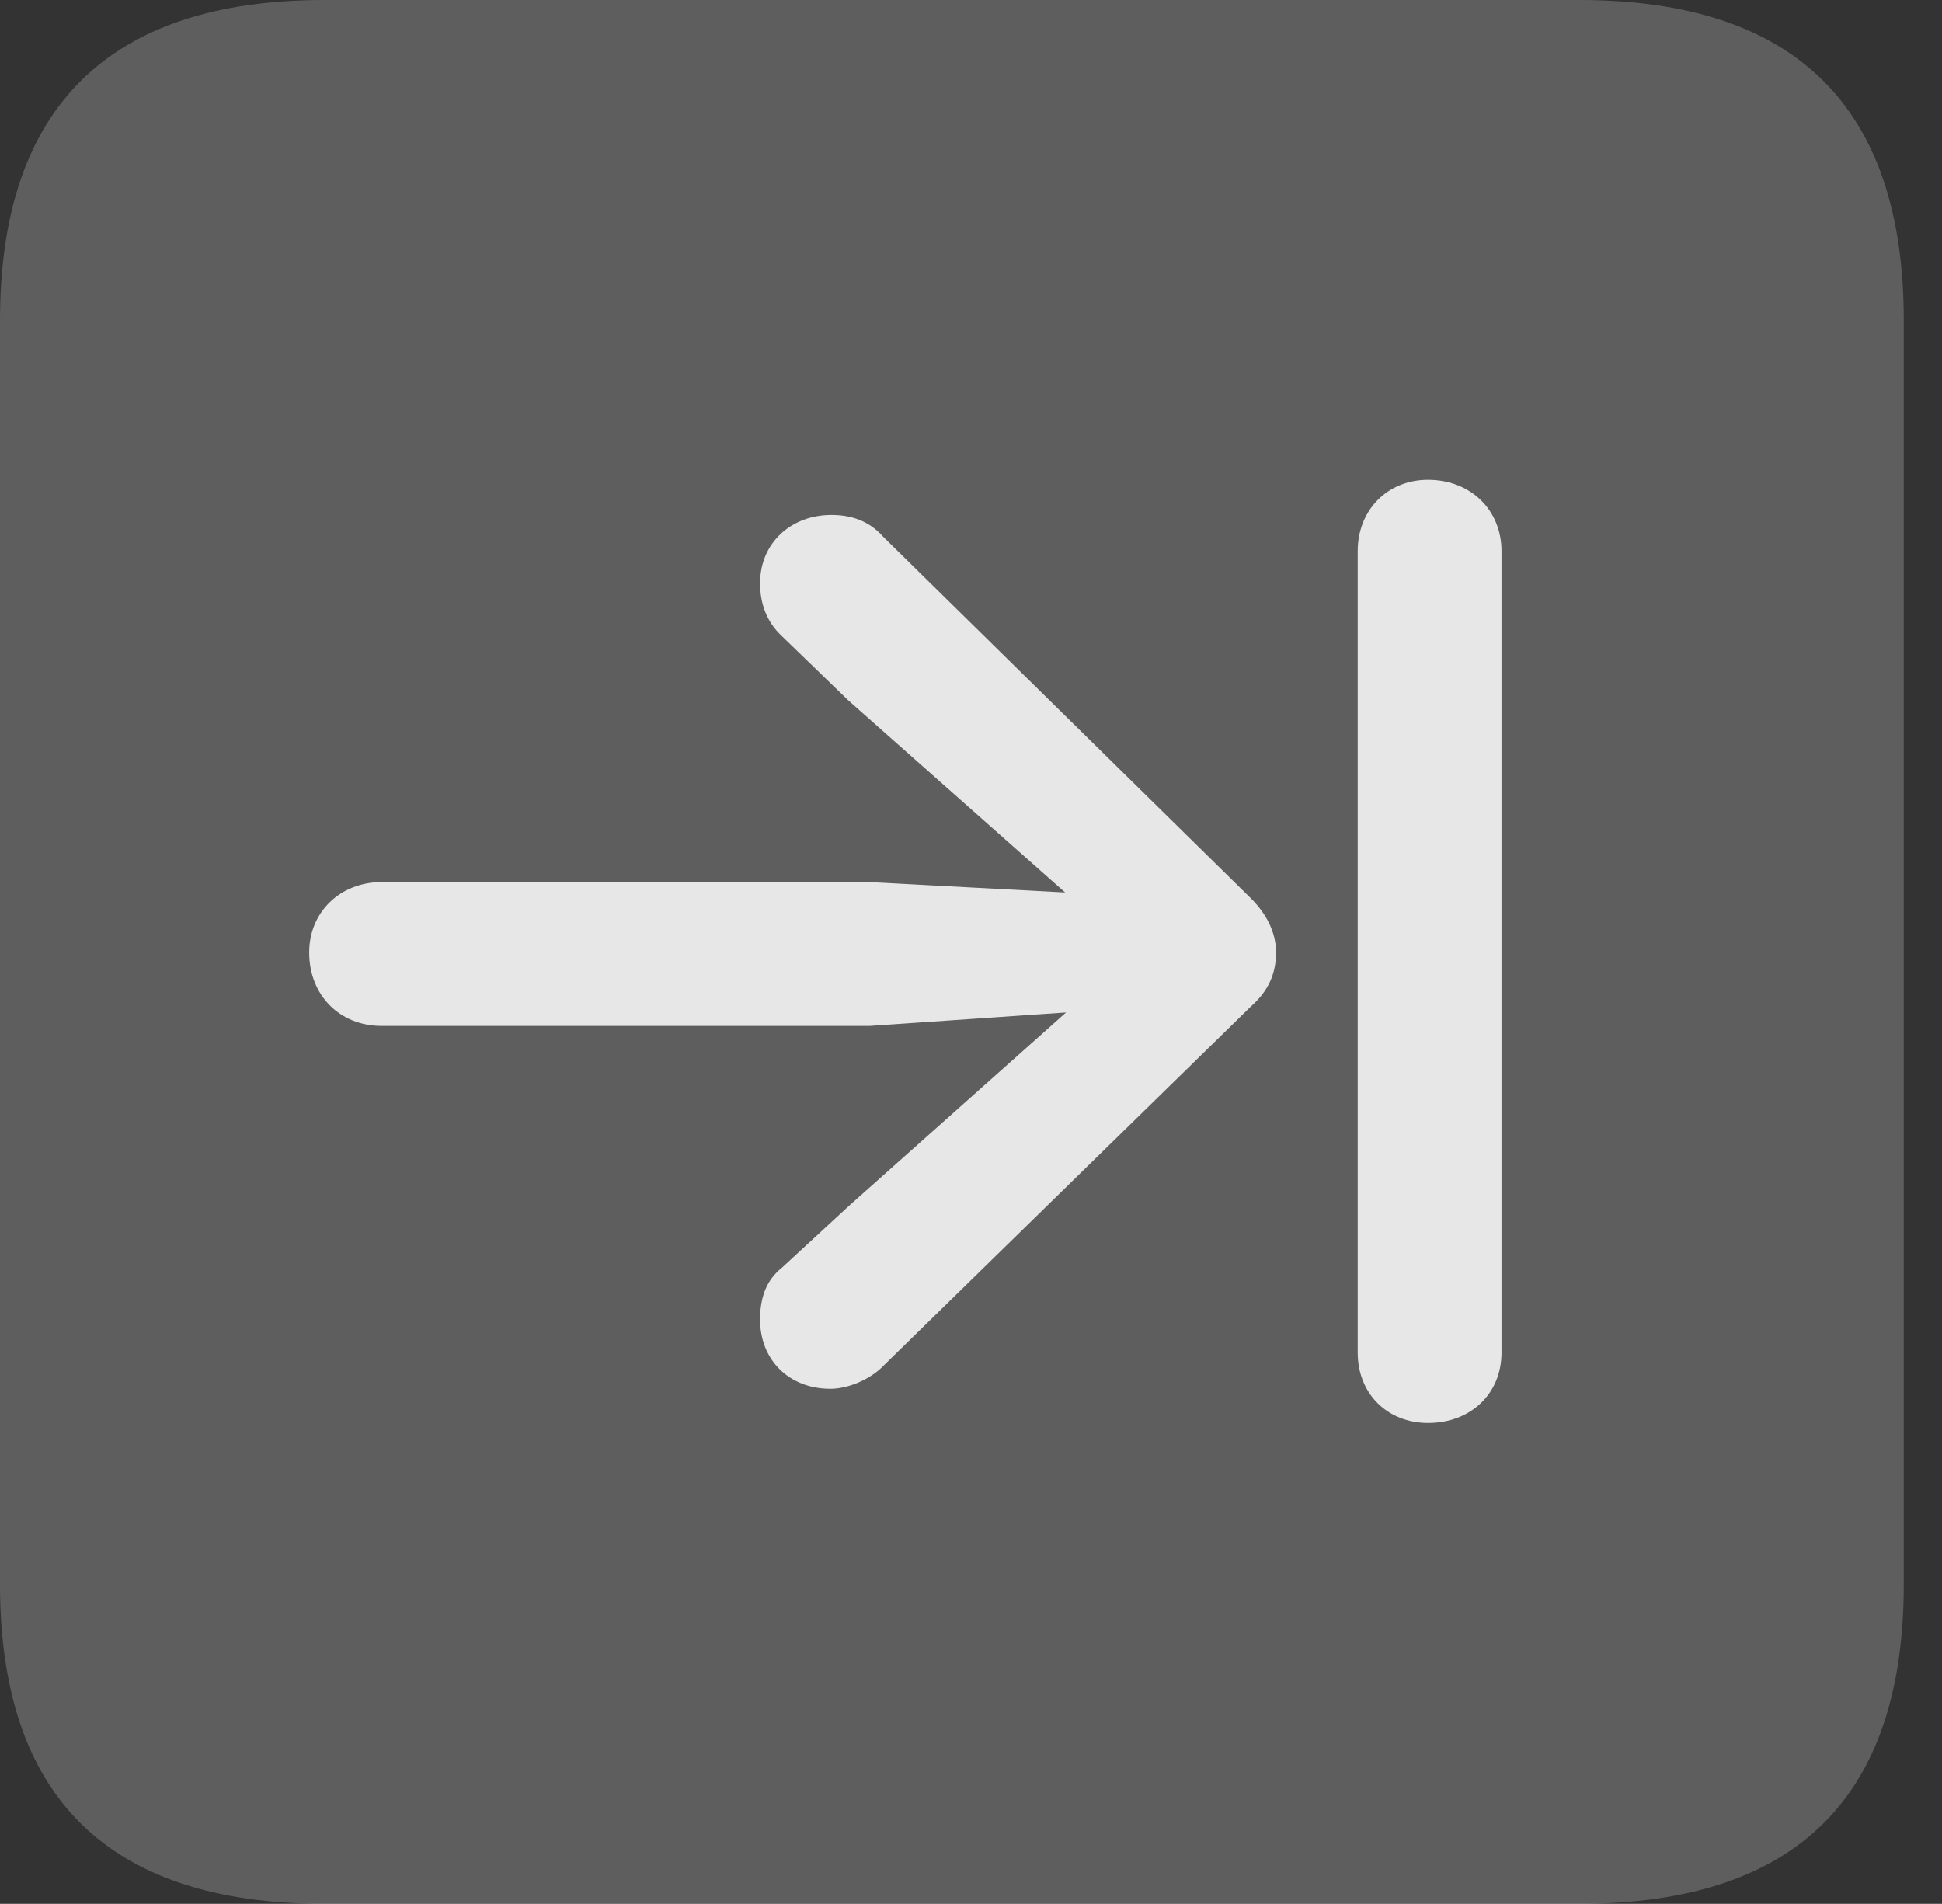 <?xml version="1.0" encoding="UTF-8"?>
<!--Generator: Apple Native CoreSVG 341-->
<!DOCTYPE svg
PUBLIC "-//W3C//DTD SVG 1.1//EN"
       "http://www.w3.org/Graphics/SVG/1.1/DTD/svg11.dtd">
<svg version="1.1" xmlns="http://www.w3.org/2000/svg" xmlns:xlink="http://www.w3.org/1999/xlink" viewBox="0 0 18.34 17.979">
 <rect x="0" y="0" width="18.34" height="17.979" fill="#333333" stroke="none"/>
 <g>
  <rect height="17.979" opacity="0" width="18.34" x="0" y="0"/>
  <path d="M3.066 17.979L14.912 17.979C16.963 17.979 17.979 16.973 17.979 14.961L17.979 3.027C17.979 1.016 16.963 0 14.912 0L3.066 0C1.025 0 0 1.016 0 3.027L0 14.961C0 16.973 1.025 17.979 3.066 17.979Z" fill="white" fill-opacity="0.212"/>
  <path d="M2.92 8.994C2.92 8.613 3.213 8.33 3.604 8.33L8.213 8.33L10.059 8.428L8.008 6.611L7.383 6.006C7.236 5.869 7.178 5.693 7.178 5.508C7.178 5.127 7.471 4.863 7.852 4.863C8.027 4.863 8.203 4.912 8.34 5.068L11.816 8.486C11.963 8.633 12.051 8.809 12.051 8.994C12.051 9.189 11.982 9.355 11.816 9.502L8.35 12.891C8.223 13.027 8.008 13.115 7.842 13.115C7.451 13.115 7.178 12.842 7.178 12.461C7.178 12.256 7.236 12.09 7.383 11.973L8.018 11.387L10.068 9.561L8.213 9.688L3.604 9.688C3.213 9.688 2.92 9.404 2.92 8.994ZM13.486 13.438C13.105 13.438 12.822 13.164 12.822 12.773L12.822 5.205C12.822 4.814 13.105 4.531 13.486 4.531C13.887 4.531 14.18 4.814 14.18 5.205L14.18 12.773C14.18 13.164 13.887 13.438 13.486 13.438Z" fill="white" fill-opacity="0.85"/>
 </g>
</svg>
